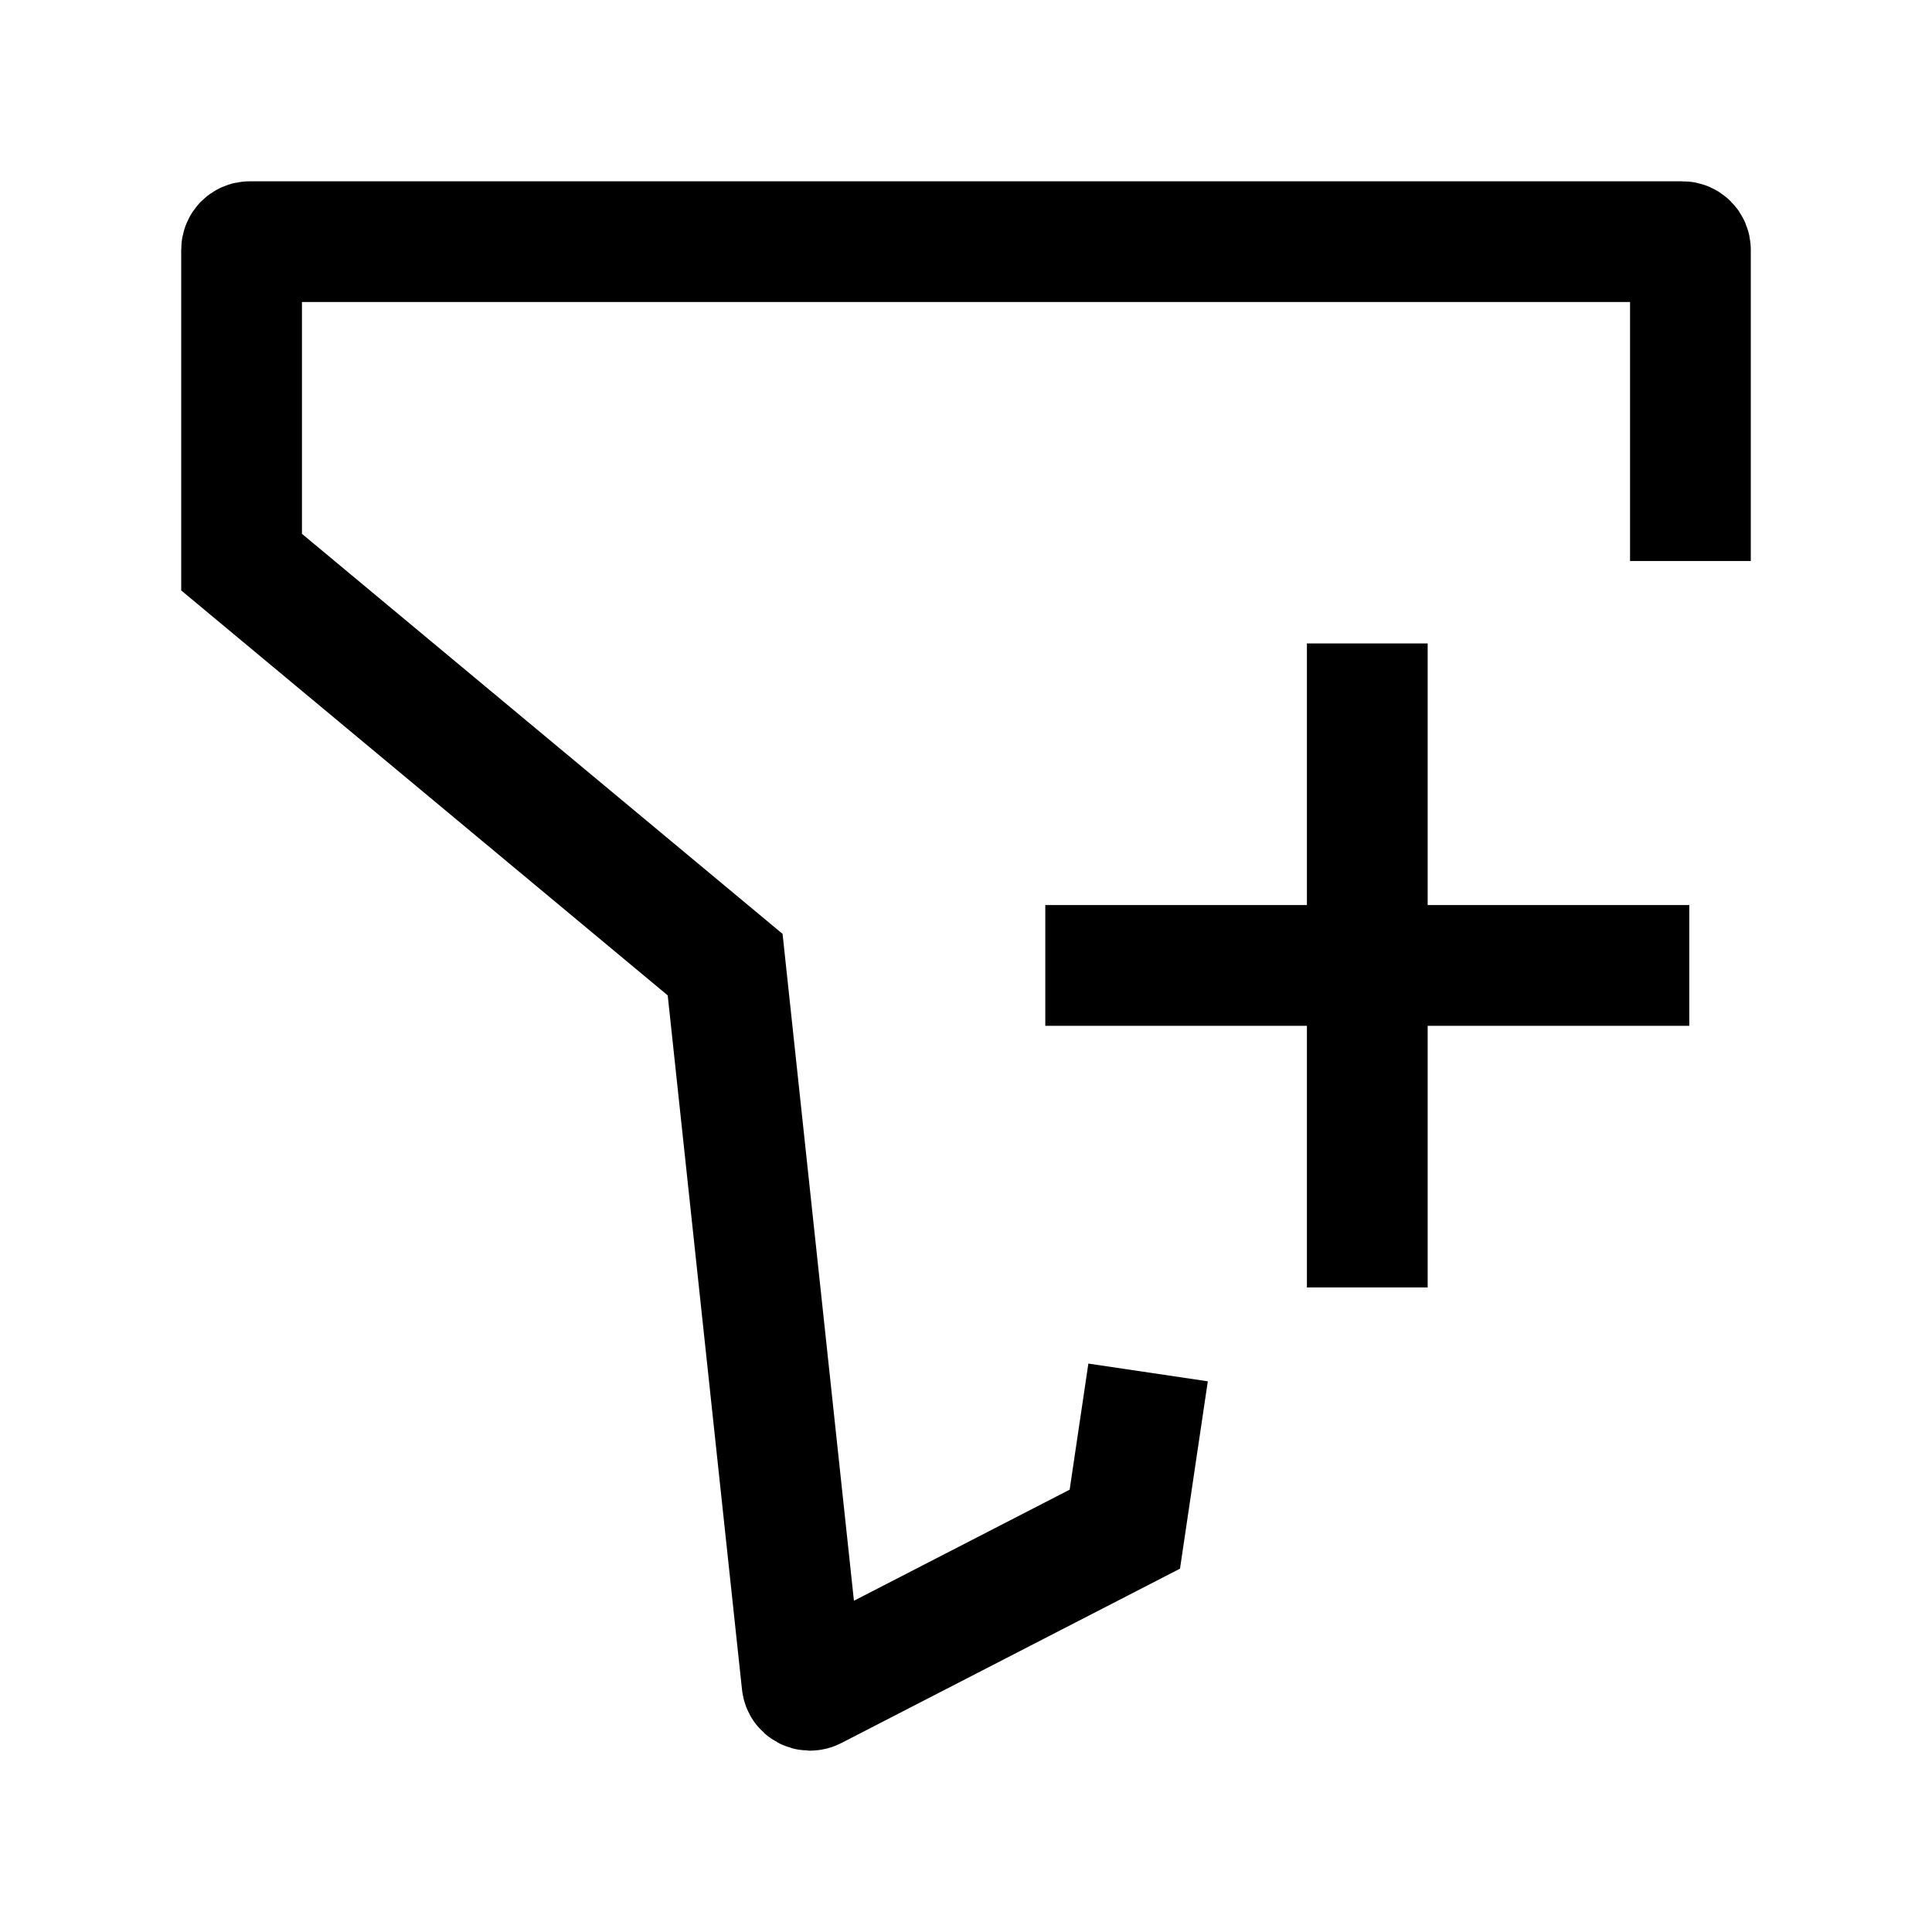 <svg width="24" height="24" viewBox="0 0 24 24" fill="none" xmlns="http://www.w3.org/2000/svg">
    <path d="M16.985 7.993V15.993M20.985 11.993H12.985" stroke="currentColor" stroke-width="1.5" stroke-linejoin="round"/>
    <path d="M20.999 6.969V3.103C20.999 3.047 20.954 3.002 20.899 3.002L3.101 3.002C3.045 3.002 3.001 3.047 3.001 3.103V6.983L9.008 11.983L9.963 20.908C9.97 20.978 10.045 21.018 10.108 20.986L13.973 18.996L14.262 17.049" stroke="currentColor" stroke-width="1.5"/>
</svg>
